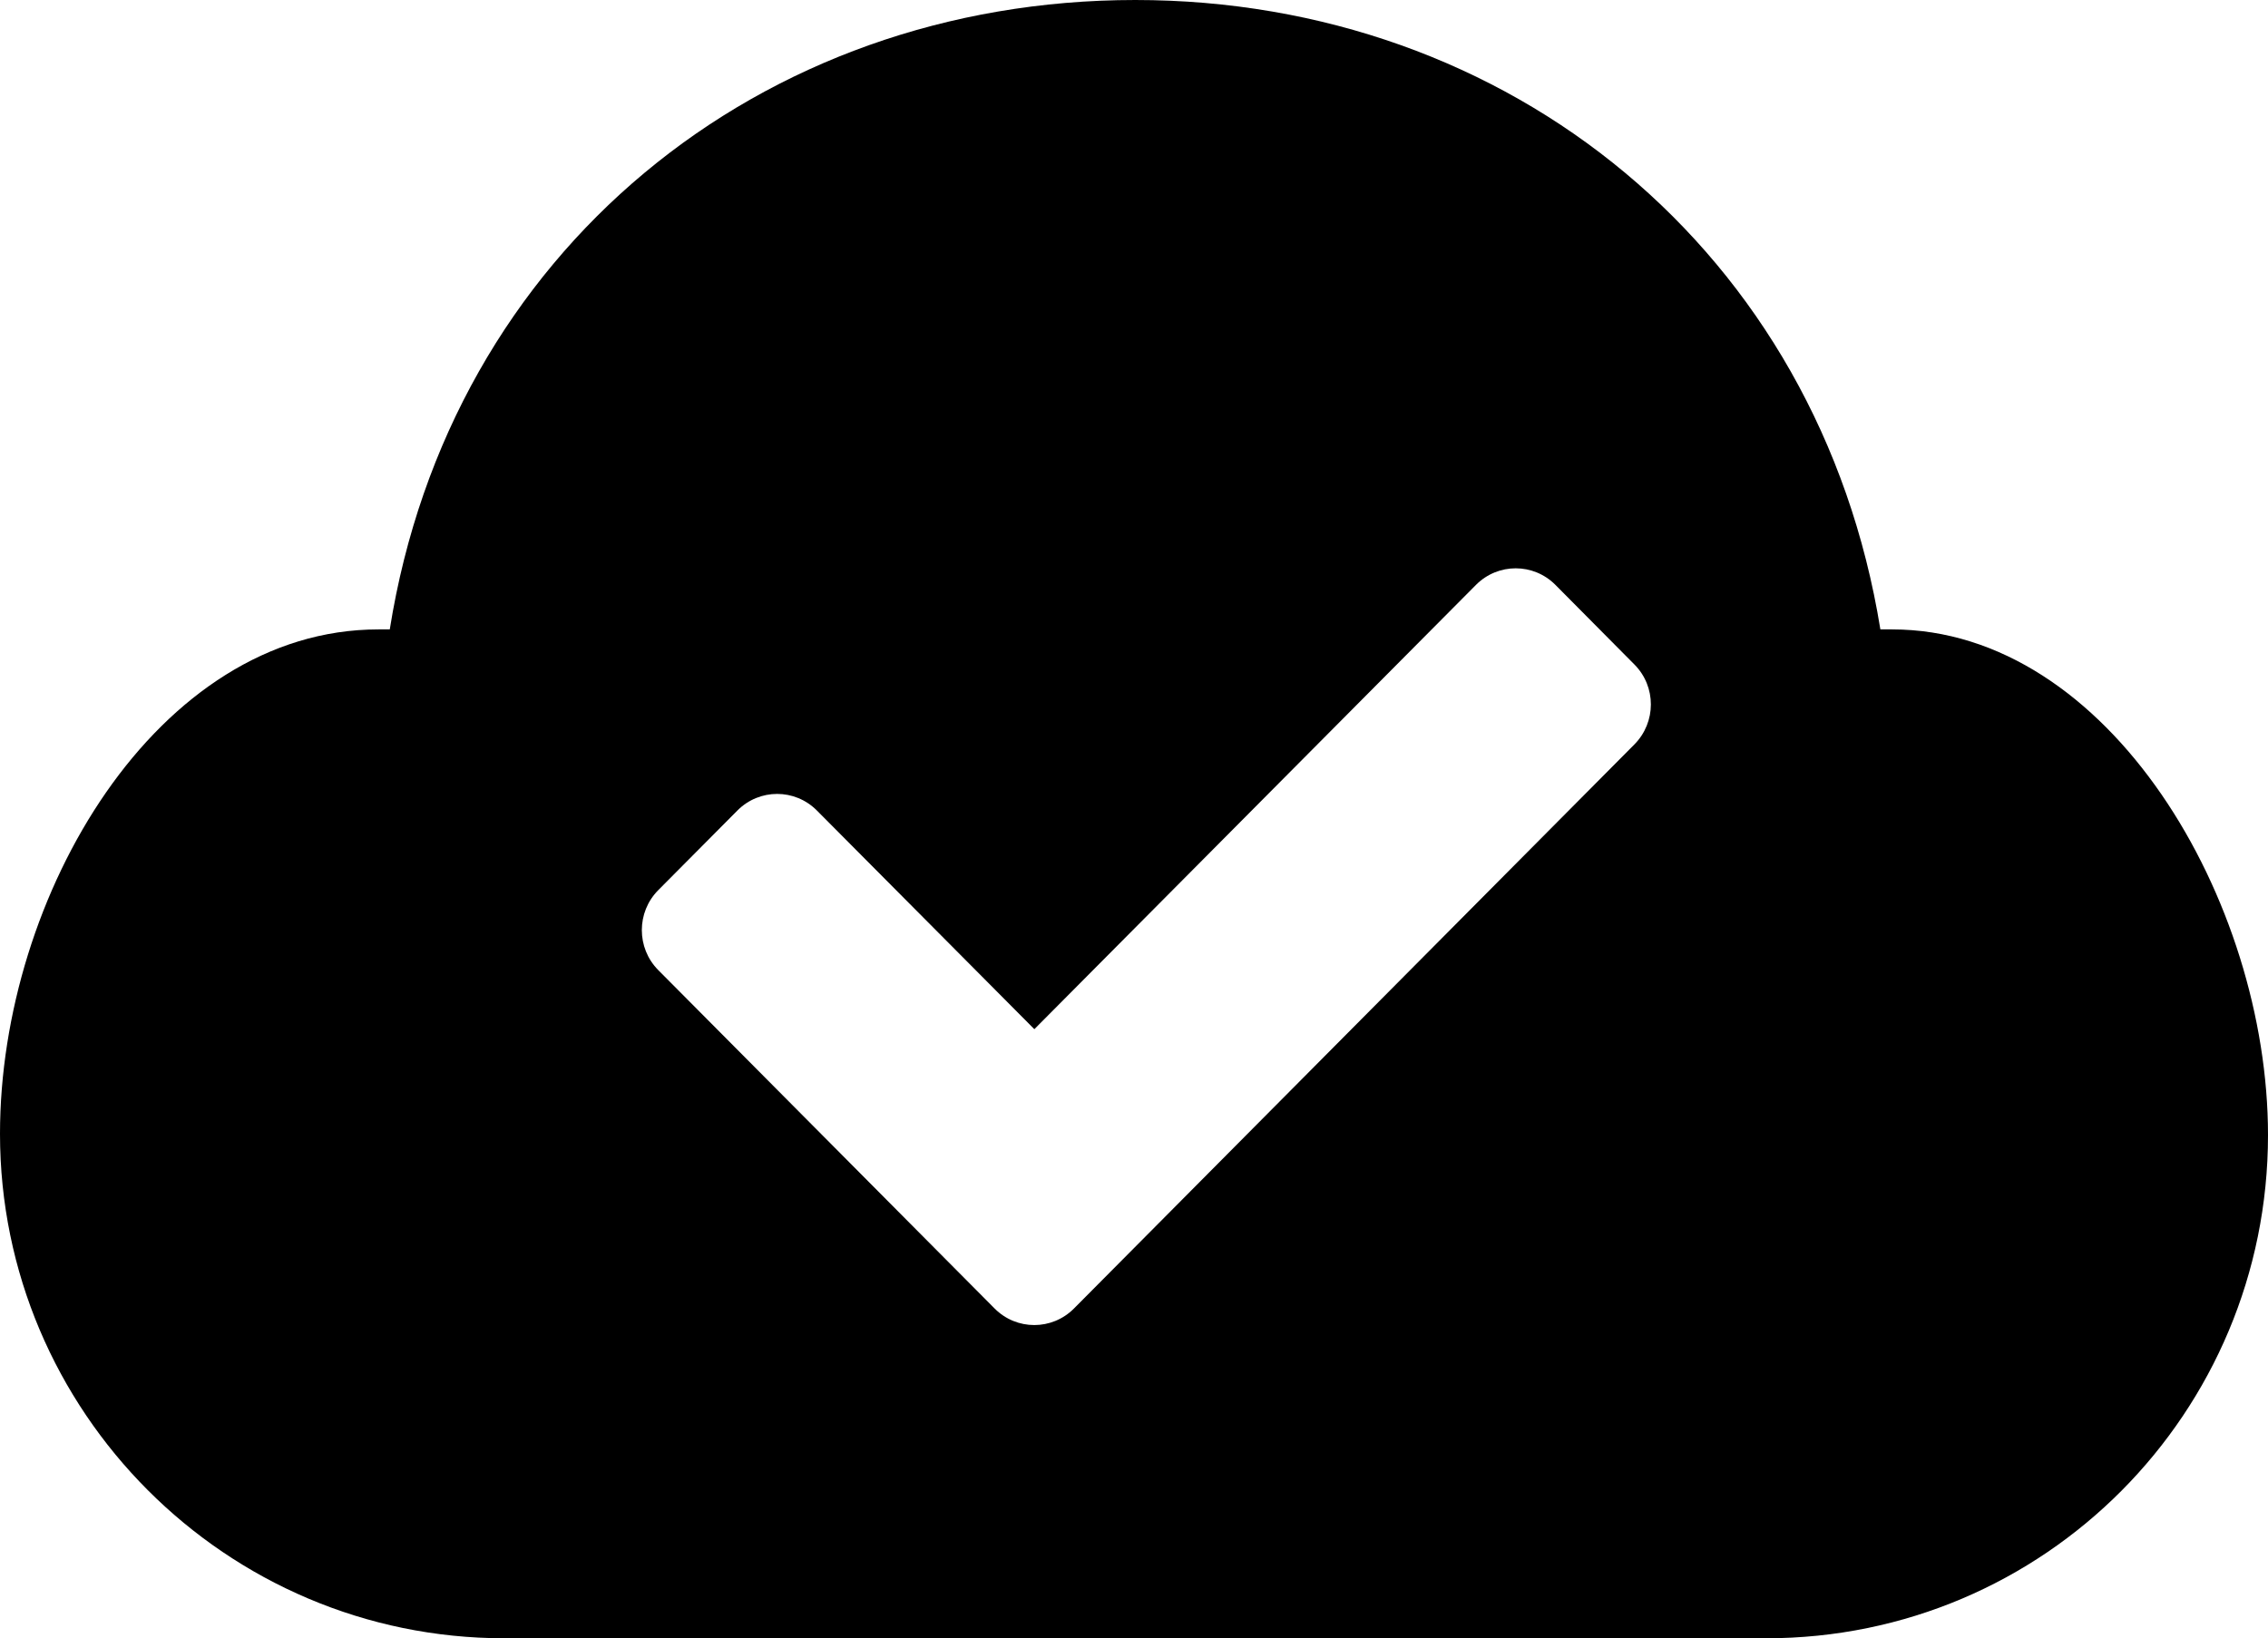 <?xml version="1.0" encoding="iso-8859-1"?>
<!-- Generator: Adobe Illustrator 16.0.0, SVG Export Plug-In . SVG Version: 6.00 Build 0)  -->
<!DOCTYPE svg PUBLIC "-//W3C//DTD SVG 1.1//EN" "http://www.w3.org/Graphics/SVG/1.1/DTD/svg11.dtd">
<svg version="1.1" id="Layer_1" xmlns="http://www.w3.org/2000/svg" xmlns:xlink="http://www.w3.org/1999/xlink" x="0px" y="0px"
	 width="17.98px" height="12.991px" viewBox="0 0 17.98 12.991" style="enable-background:new 0 0 17.98 12.991;"
	 xml:space="preserve">
<path id="Cloud_Checkmark_1" d="M15,4.991h-0.093C14.422,1.991,11.965,0,9,0C6.028,0,3.567,1.991,3.09,4.991H3c-1.756,0-3,2.111-3,4
	c0,2.2,1.79,4,4,4h10c2.21,0,3.98-1.79,3.98-3.99C17.98,7.141,16.72,4.991,15,4.991z M12.957,5.903l-4.443,4.473
	c-0.174,0.175-0.455,0.175-0.629,0L5.218,7.692c-0.173-0.175-0.173-0.458,0-0.633l0.629-0.633c0.174-0.174,0.454-0.174,0.628,0
	l1.725,1.735l3.502-3.524c0.174-0.174,0.454-0.174,0.628,0l0.628,0.633C13.131,5.445,13.131,5.727,12.957,5.903z"/>
<g>
</g>
<g>
</g>
<g>
</g>
<g>
</g>
<g>
</g>
<g>
</g>
<g>
</g>
<g>
</g>
<g>
</g>
<g>
</g>
<g>
</g>
<g>
</g>
<g>
</g>
<g>
</g>
<g>
</g>
</svg>
